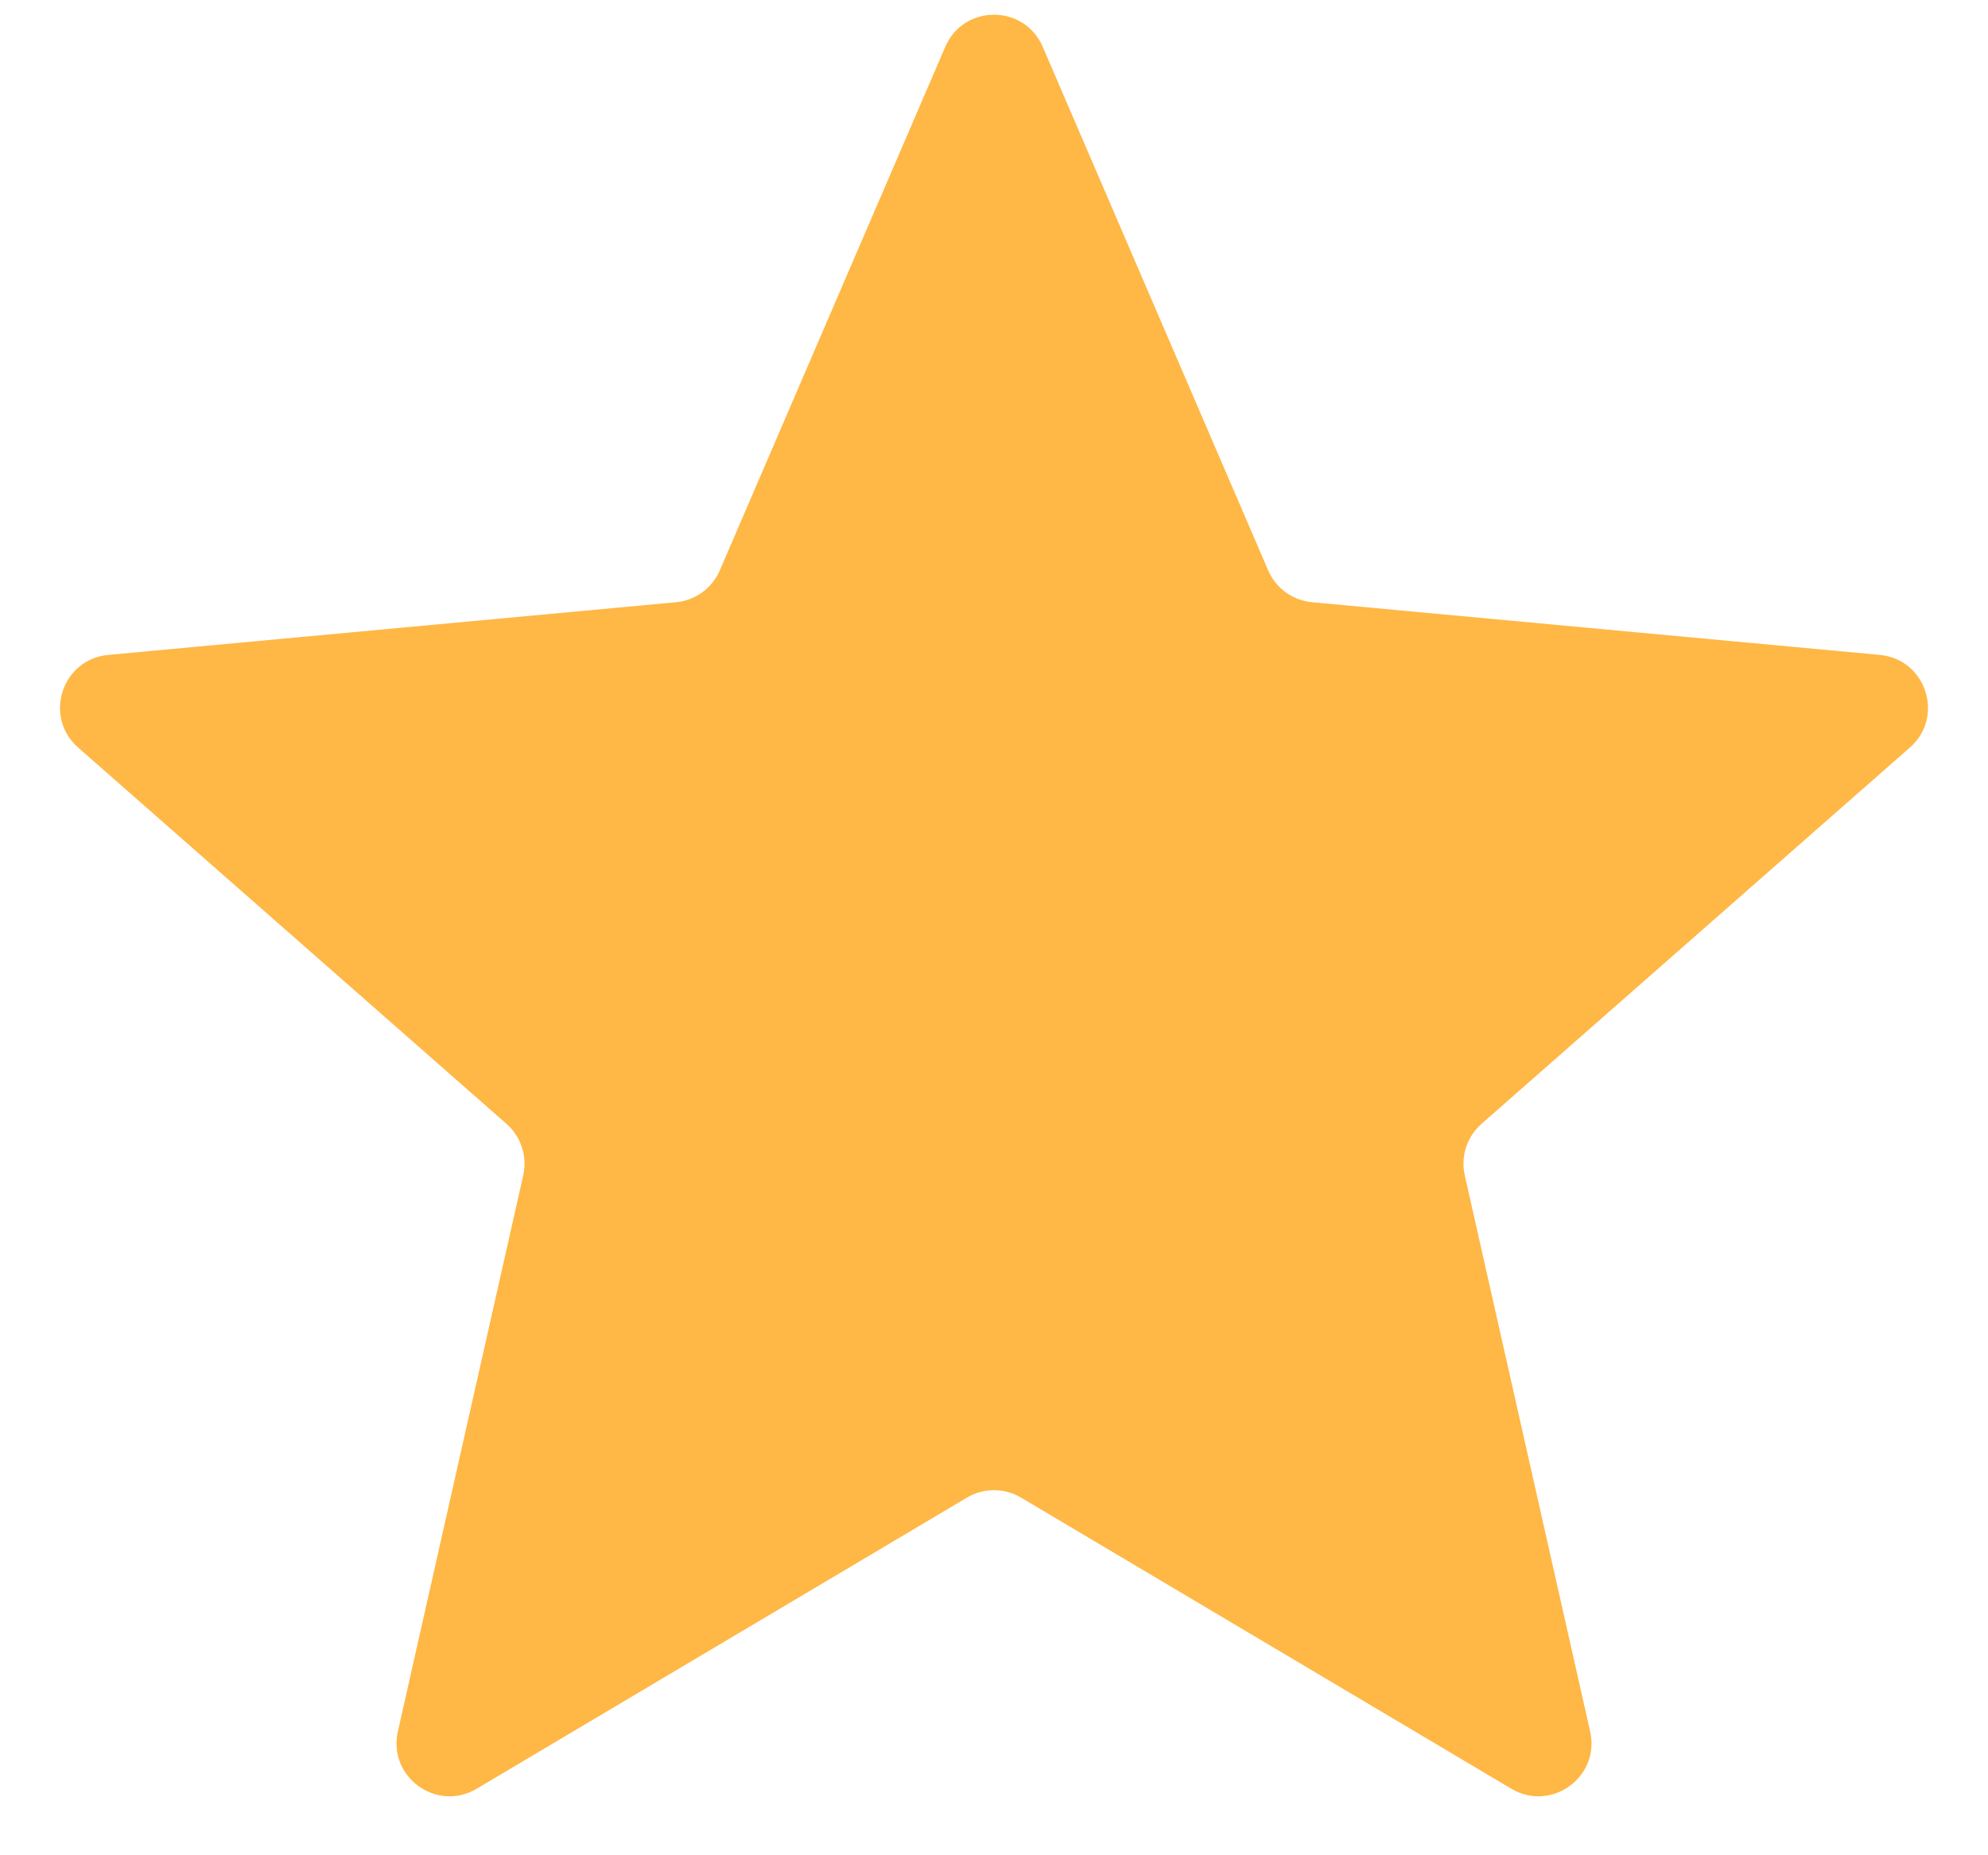<svg width="30" height="28" viewBox="0 0 30 28" fill="none" xmlns="http://www.w3.org/2000/svg">
<path d="M14.265 0.706C14.543 0.061 15.457 0.061 15.735 0.706L19.138 8.609C19.254 8.878 19.508 9.062 19.799 9.089L28.367 9.884C29.066 9.949 29.349 10.818 28.821 11.282L22.357 16.961C22.137 17.154 22.04 17.452 22.104 17.738L23.996 26.132C24.151 26.817 23.411 27.354 22.807 26.996L15.408 22.602C15.157 22.453 14.843 22.453 14.592 22.602L7.193 26.996C6.589 27.354 5.85 26.817 6.004 26.132L7.896 17.738C7.96 17.452 7.863 17.154 7.643 16.961L1.179 11.282C0.651 10.818 0.934 9.949 1.633 9.884L10.201 9.089C10.492 9.062 10.746 8.878 10.862 8.609L14.265 0.706Z" fill="#FFB745"/>
</svg>
